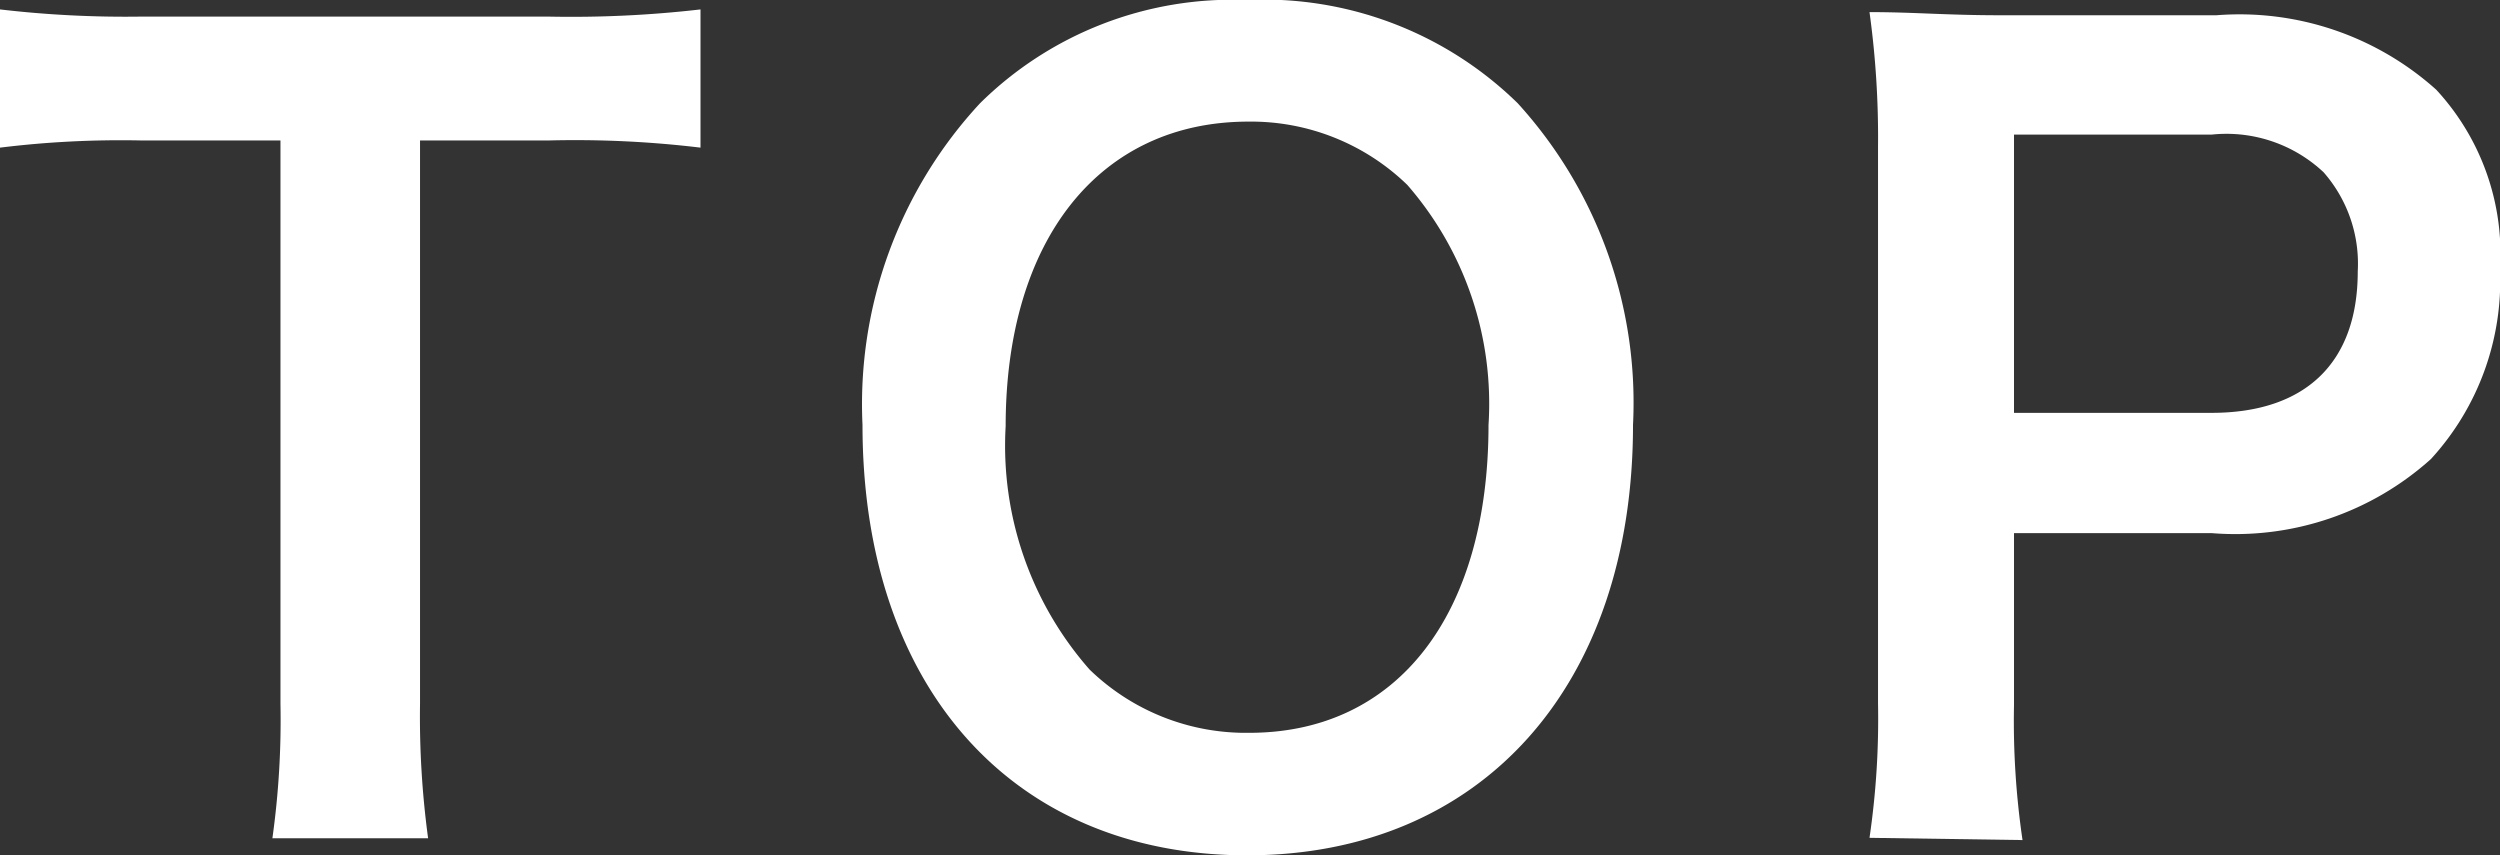<svg xmlns="http://www.w3.org/2000/svg" viewBox="0 0 55.71 19.06"><rect x="0" y="0" width="55.71" height="19.06" fill="#333333" stroke="none"/><defs><style>.cls-1{fill:#fff;}</style></defs><title>sp-menu1</title><g id="Layer_2" data-name="Layer 2"><g id="SVG"><path class="cls-1" d="M9.36,15.68a20.16,20.16,0,0,0,.18,3H6.07a19,19,0,0,0,.18-3V3.13H3.15A22,22,0,0,0,0,3.29V.21A24.08,24.08,0,0,0,3.13.37h9.1A25.17,25.17,0,0,0,15.61.21V3.29a23.4,23.4,0,0,0-3.38-.16H9.36Z"/><path class="cls-1" d="M33.82,2.3a9.91,9.91,0,0,1,2.57,7.17c0,5.82-3.38,9.59-8.6,9.59s-8.57-3.74-8.57-9.59A9.86,9.86,0,0,1,21.84,2.3,8,8,0,0,1,27.77,0,8.09,8.09,0,0,1,33.82,2.3Zm-.65,7.17a7.42,7.42,0,0,0-1.81-5.35,5,5,0,0,0-3.54-1.41c-3.31,0-5.41,2.62-5.41,6.79a7.55,7.55,0,0,0,1.87,5.42,5,5,0,0,0,3.56,1.41C31.13,16.33,33.17,13.71,33.17,9.47Z"/><path class="cls-1" d="M41.66,18.67a18.22,18.22,0,0,0,.19-3V3.27a20.41,20.41,0,0,0-.19-3c1,0,1.71.07,2.92.07h4.81A6.56,6.56,0,0,1,54.29,2a5.39,5.39,0,0,1,1.42,4,5.88,5.88,0,0,1-1.54,4.23,6.52,6.52,0,0,1-4.89,1.65h-4.4v3.84a18.22,18.22,0,0,0,.19,3ZM49.28,9.2c2.11,0,3.26-1.13,3.26-3.15a3.09,3.09,0,0,0-.76-2.21A3.16,3.16,0,0,0,49.28,3h-4.4V9.2Z"/></g></g></svg>